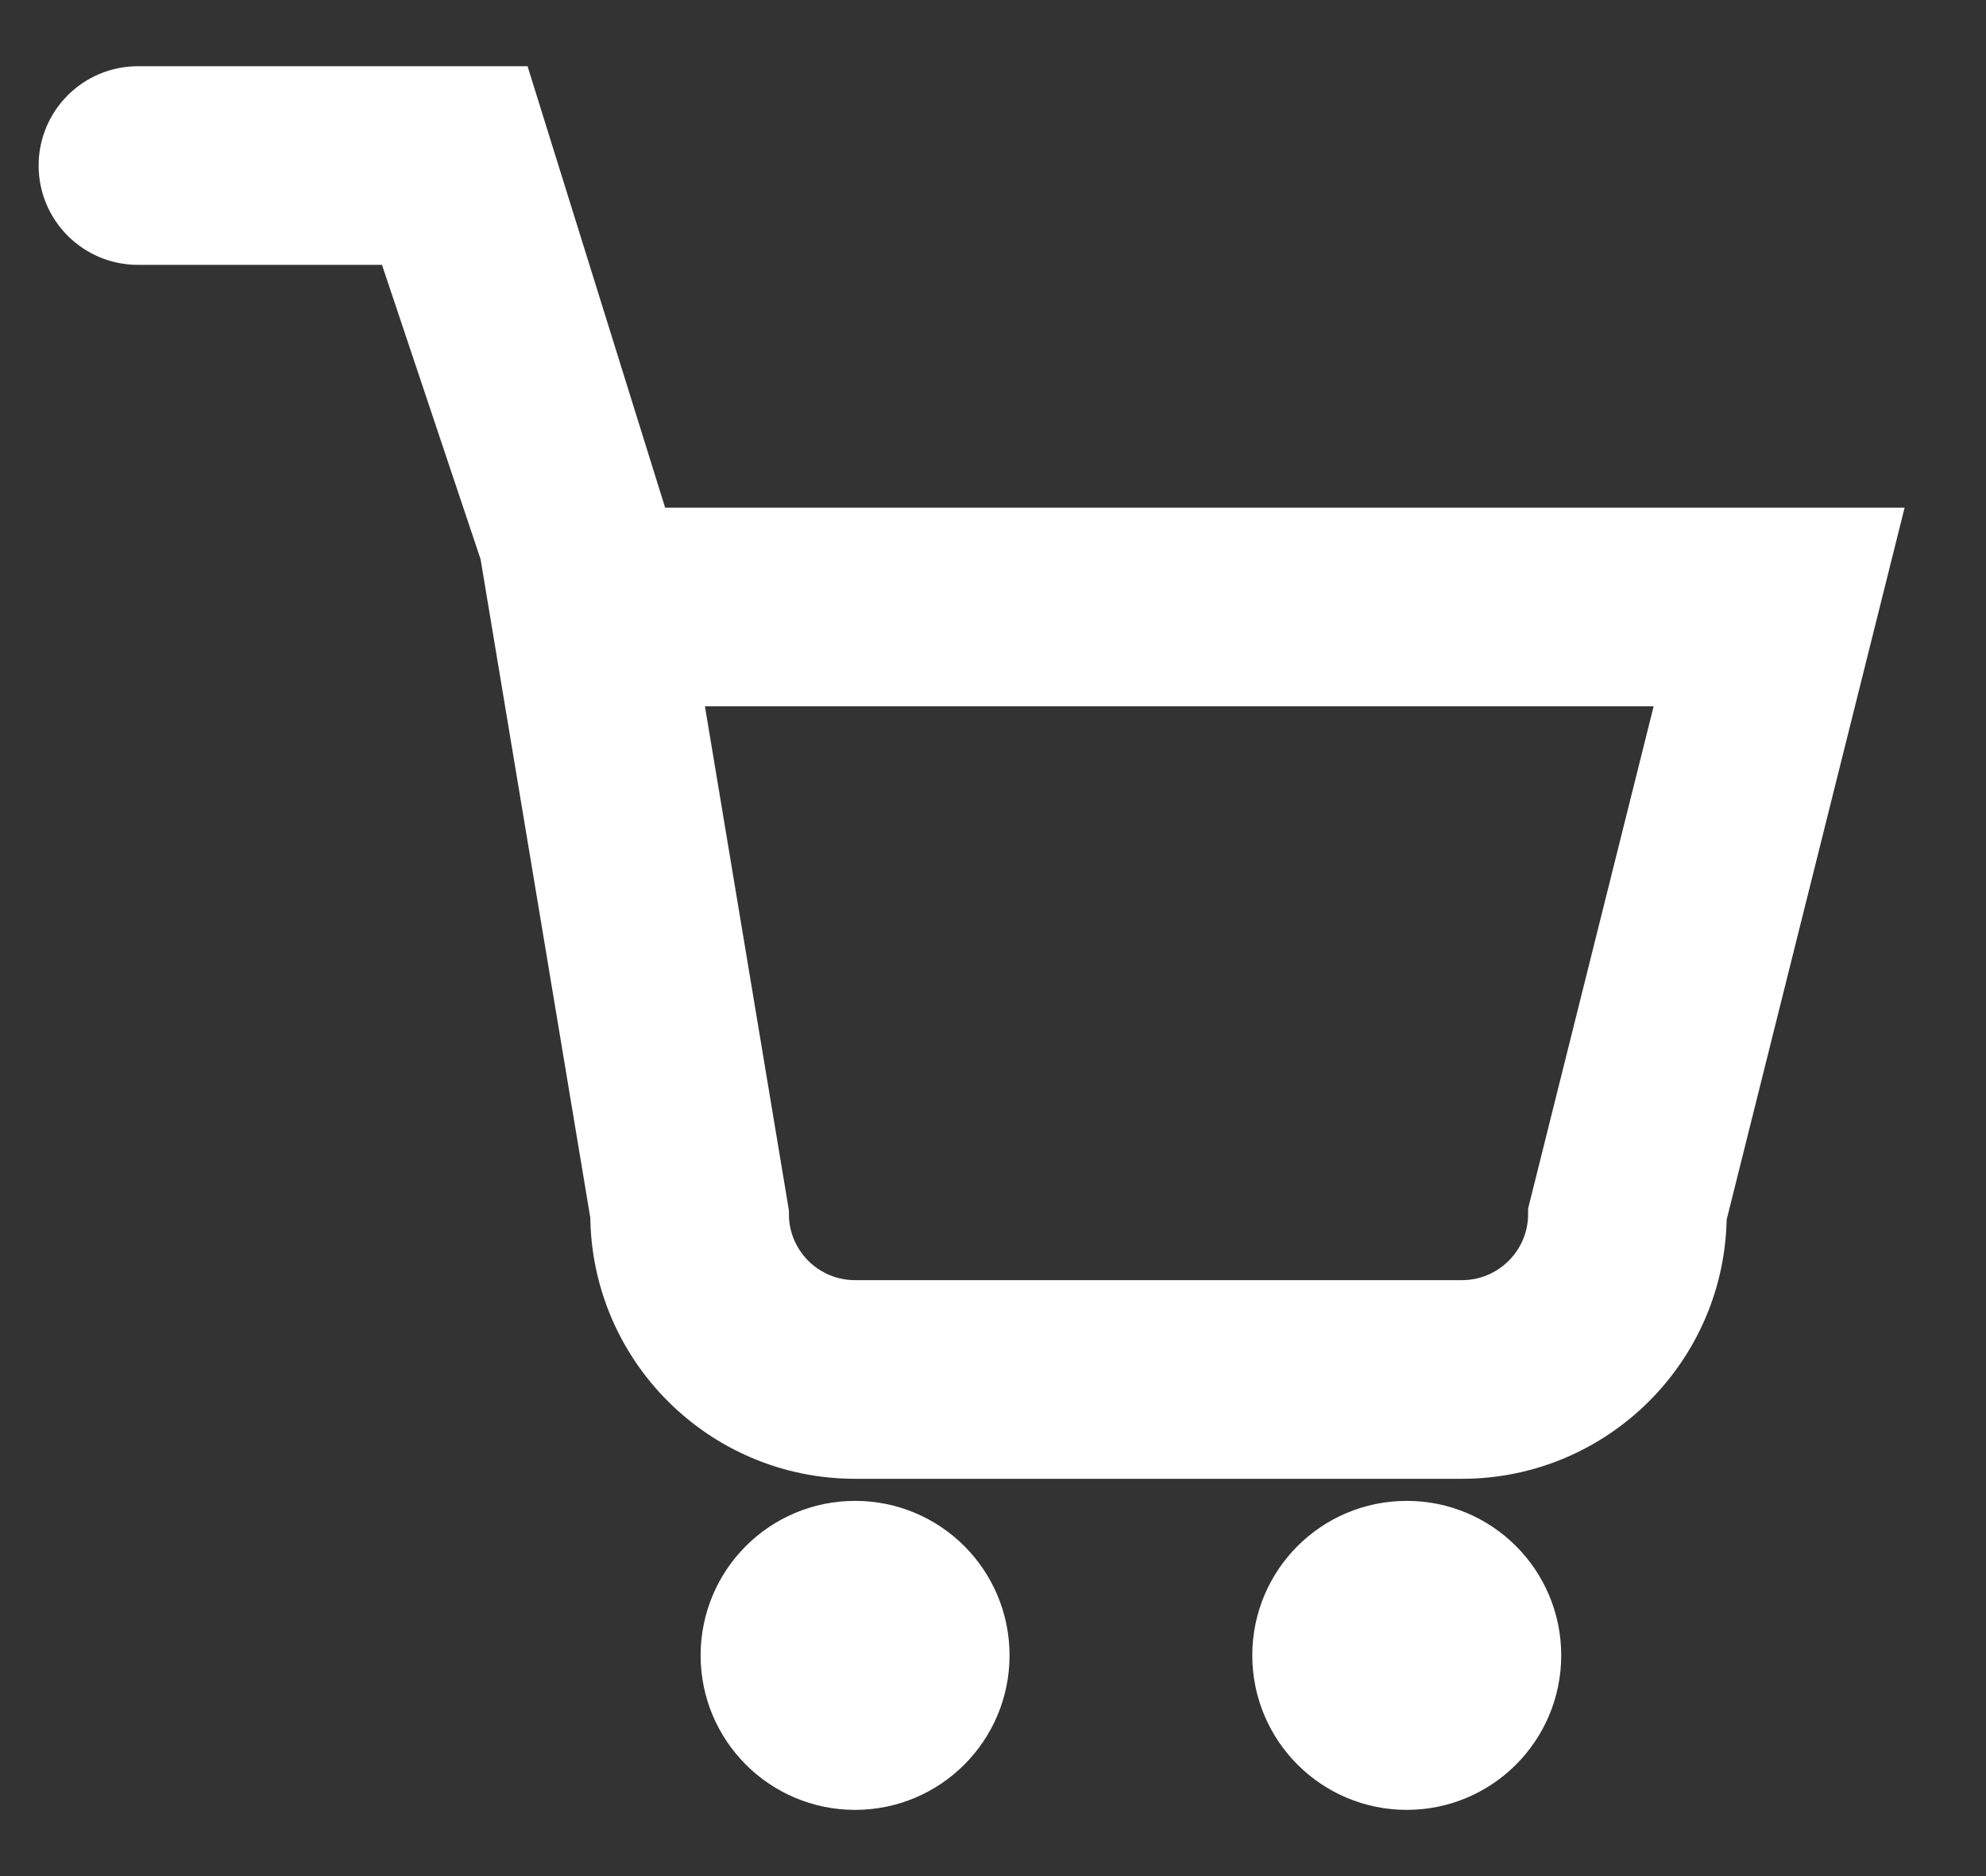 <svg width="18" height="17" viewBox="0 0 18 17" fill="none" xmlns="http://www.w3.org/2000/svg">
<rect x="0" y="0" width="18" height="17" fill="#333333" stroke="none"/>
<path d="M5.734 5L4.487 1H1.25C0.974 1 0.75 1.224 0.75 1.5C0.75 1.776 0.974 2 1.25 2H3.75L4.755 5H4.75L5.75 11C5.75 12.104 6.646 13 7.75 13H13.25C14.354 13 15.25 12.104 15.25 11L16.75 5H5.734ZM14.25 11C14.25 11.552 13.802 12 13.25 12H7.75C7.197 12 6.75 11.552 6.75 11L5.917 6H15.5L14.25 11ZM7.75 14C7.197 14 6.75 14.447 6.75 15C6.75 15.552 7.197 16 7.75 16C8.303 16 8.75 15.552 8.75 15C8.75 14.447 8.303 14 7.75 14ZM12.75 14C12.197 14 11.75 14.447 11.75 15C11.75 15.552 12.197 16 12.75 16C13.303 16 13.75 15.552 13.75 15C13.75 14.447 13.303 14 12.75 14Z" fill="white" stroke="white" stroke-width="0.8"/>
</svg>
